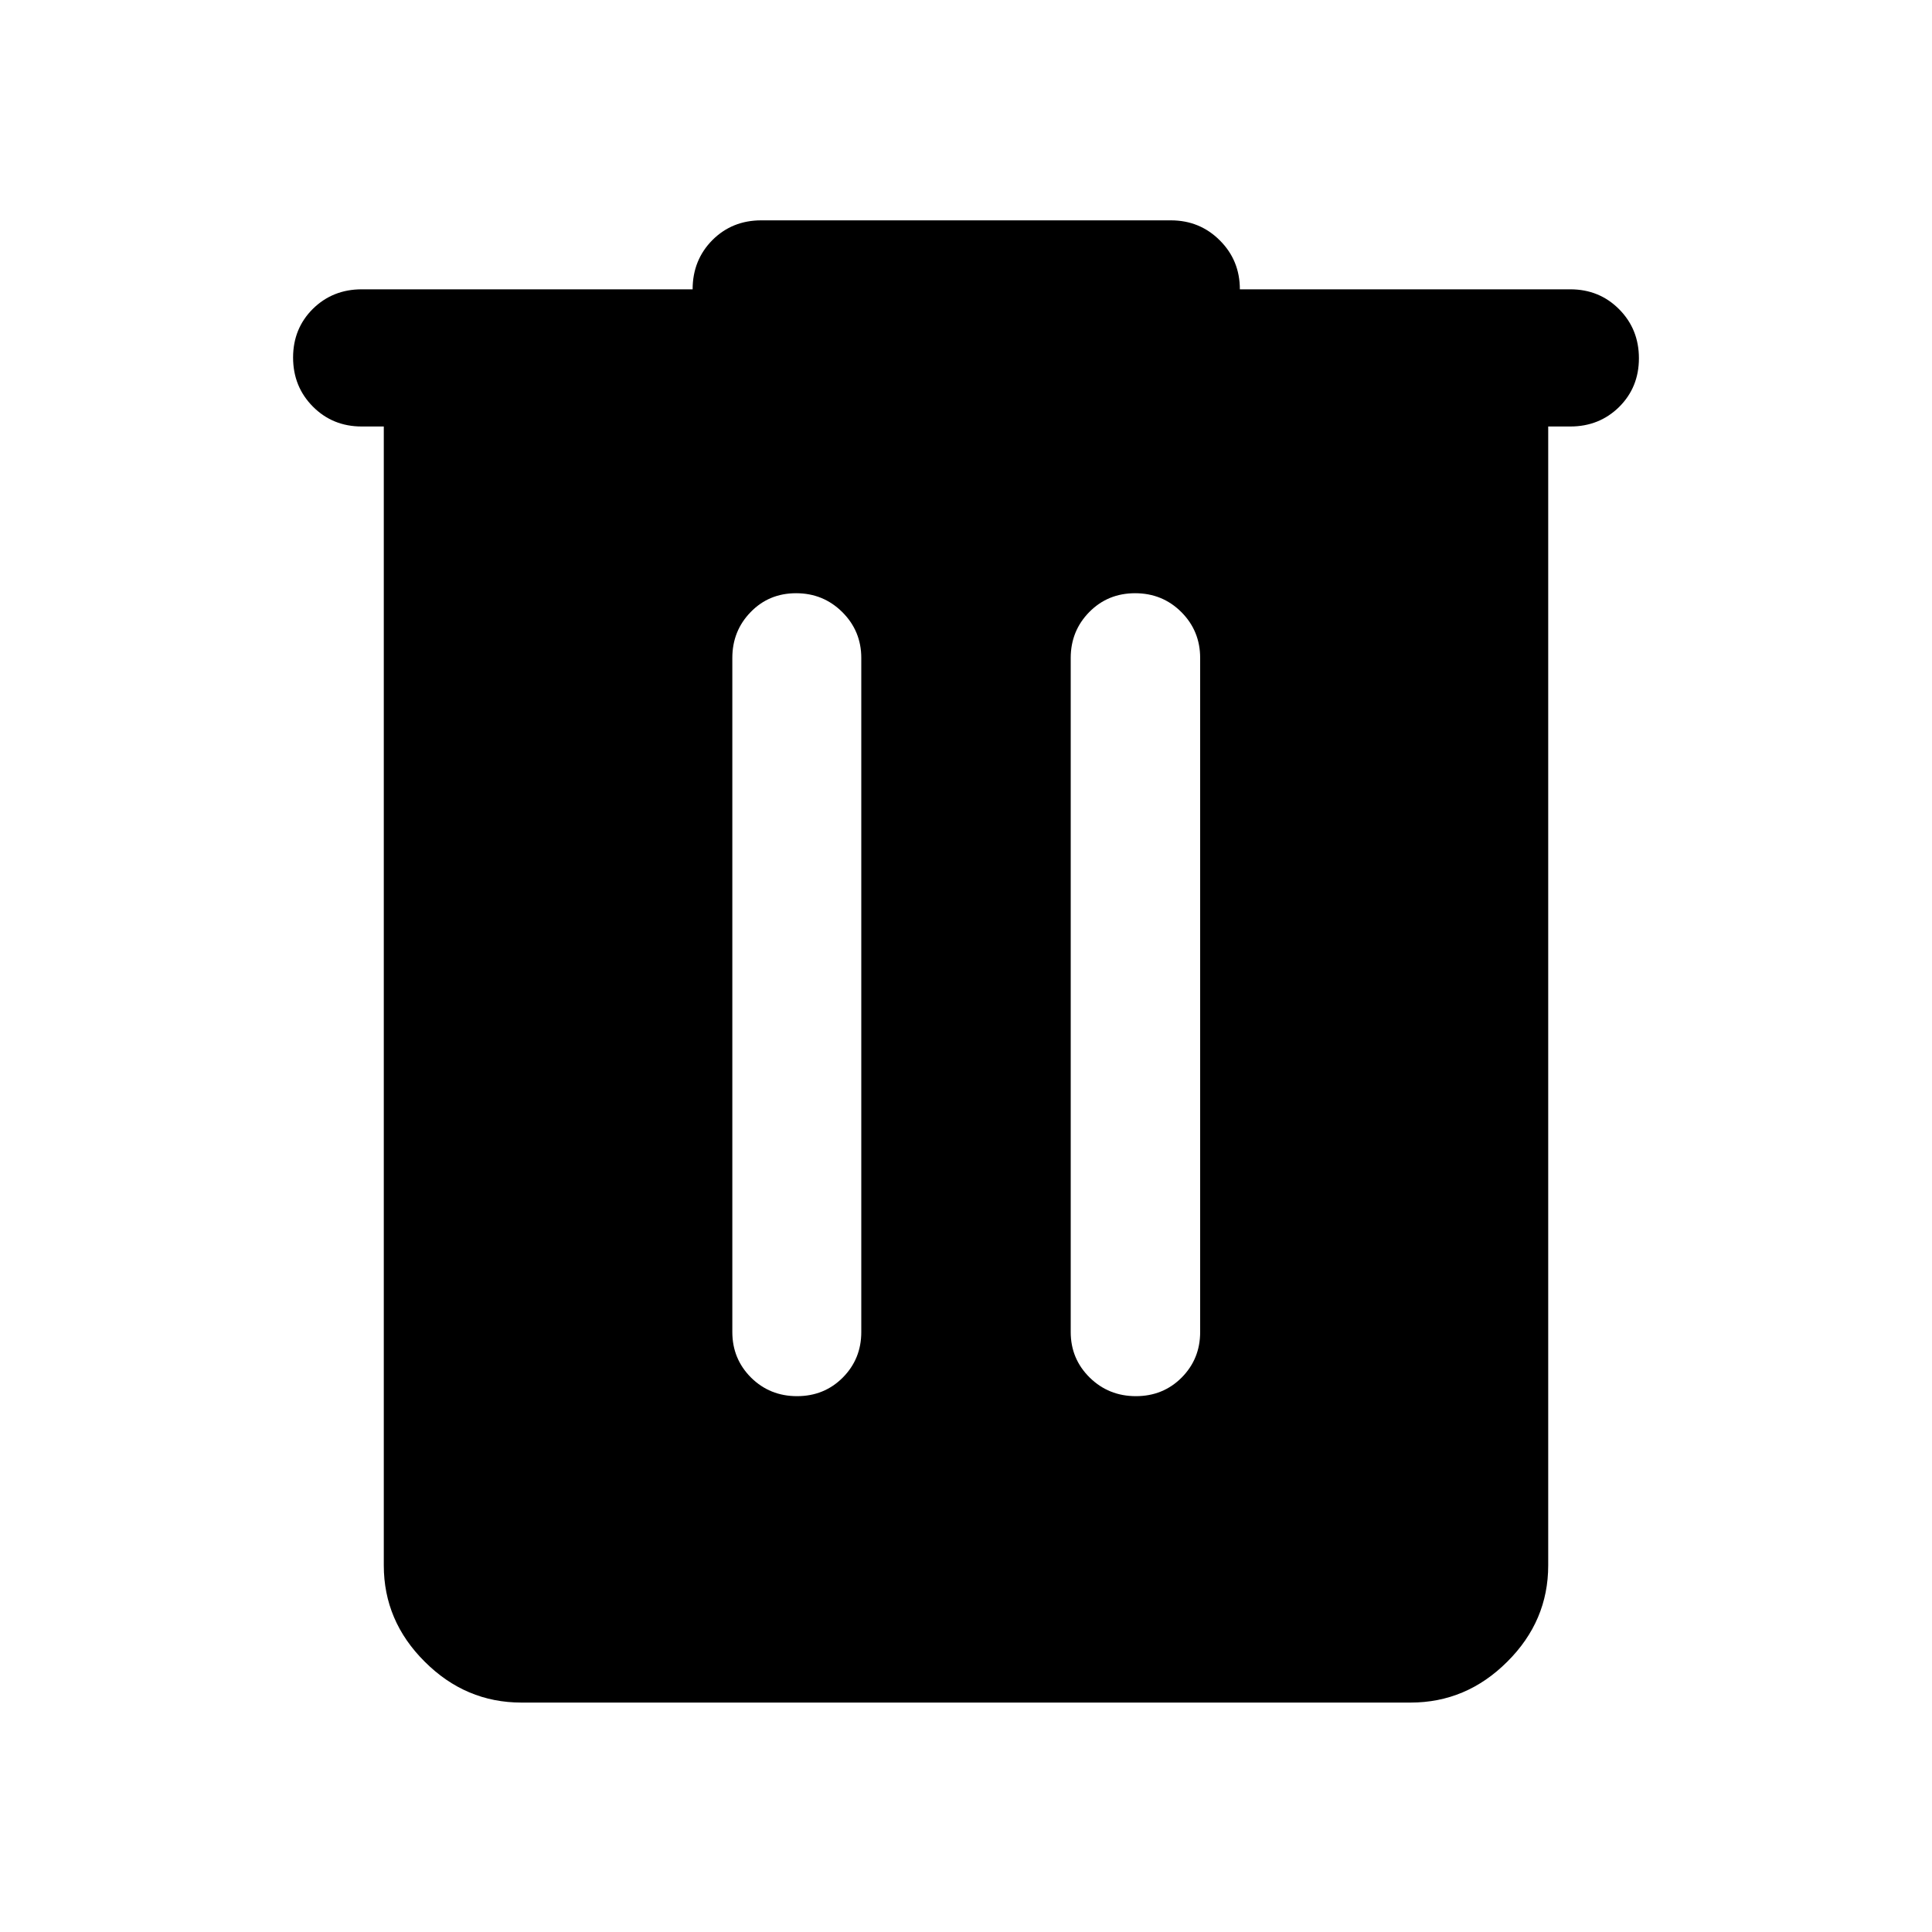 <svg width="20" height="20" viewBox="0 0 20 20" fill="none" xmlns="http://www.w3.org/2000/svg">
<path d="M5.398 17.625C5.013 17.625 4.679 17.484 4.397 17.202C4.114 16.921 3.973 16.588 3.973 16.205V4.415H3.744C3.544 4.415 3.375 4.346 3.239 4.209C3.103 4.072 3.034 3.903 3.034 3.701C3.034 3.5 3.103 3.332 3.239 3.197C3.375 3.063 3.544 2.995 3.744 2.995H7.17C7.17 2.792 7.239 2.622 7.375 2.485C7.511 2.349 7.68 2.281 7.88 2.281H12.12C12.32 2.281 12.489 2.35 12.627 2.488C12.766 2.626 12.835 2.796 12.835 2.995H16.256C16.456 2.995 16.625 3.064 16.761 3.201C16.897 3.338 16.966 3.507 16.966 3.709C16.966 3.91 16.897 4.078 16.761 4.213C16.625 4.347 16.456 4.415 16.256 4.415H16.027V16.205C16.027 16.588 15.886 16.921 15.603 17.202C15.321 17.484 14.987 17.625 14.602 17.625H5.398ZM7.581 13.789C7.581 13.975 7.646 14.132 7.775 14.261C7.905 14.389 8.063 14.453 8.251 14.453C8.438 14.453 8.596 14.389 8.724 14.261C8.852 14.132 8.916 13.975 8.916 13.789V6.811C8.916 6.625 8.85 6.466 8.719 6.336C8.588 6.206 8.429 6.141 8.241 6.141C8.054 6.141 7.897 6.206 7.771 6.336C7.644 6.466 7.581 6.625 7.581 6.811V13.789ZM11.084 13.789C11.084 13.975 11.15 14.132 11.281 14.261C11.412 14.389 11.571 14.453 11.759 14.453C11.946 14.453 12.104 14.389 12.232 14.261C12.36 14.132 12.424 13.975 12.424 13.789V6.811C12.424 6.625 12.359 6.466 12.229 6.336C12.099 6.206 11.939 6.141 11.751 6.141C11.562 6.141 11.404 6.206 11.276 6.336C11.148 6.466 11.084 6.625 11.084 6.811V13.789Z" fill="black"/>
</svg>
